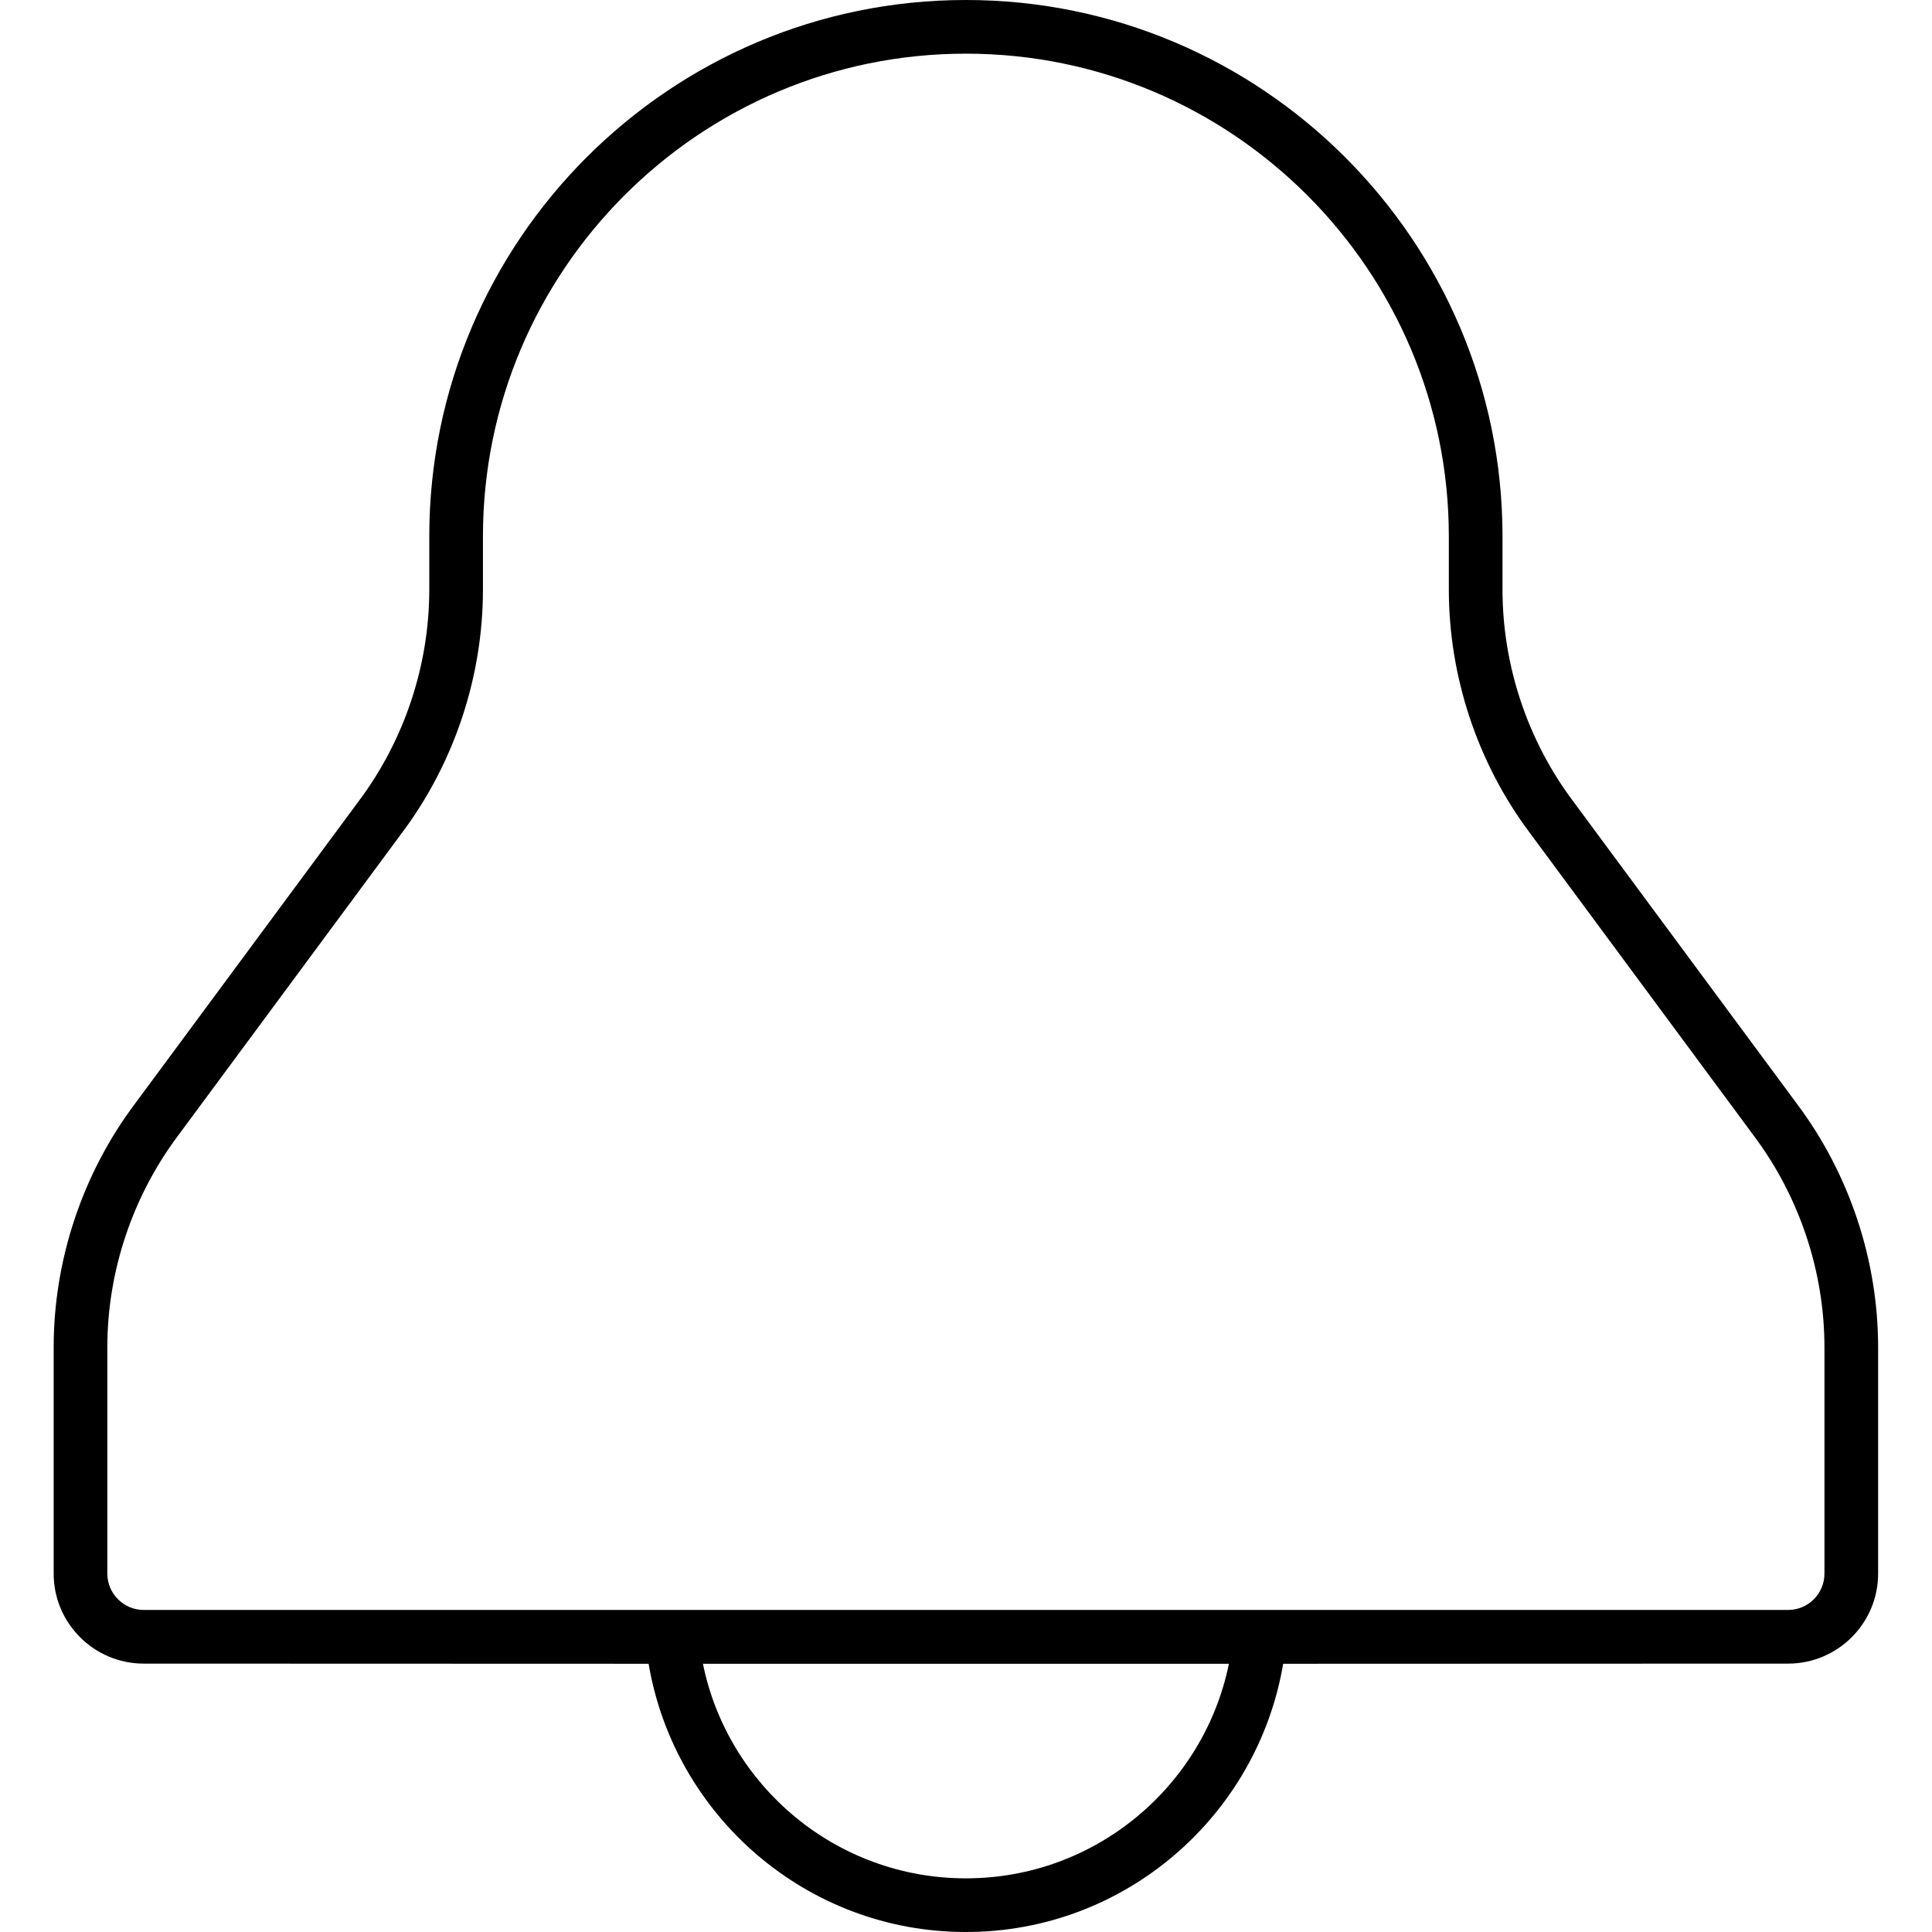 <svg width="36" height="36" viewBox="0 0 36 36" xmlns="http://www.w3.org/2000/svg"><title>alerts-and-notifications/alert_36</title><path d="M33.996 29.322c0 .373-.304.677-.677.677l-30.641 0c-.373 0-.678-.304-.678-.677l0-4.218c0-1.409.467-2.806 1.314-3.938l4.174-5.644c.974-1.298 1.511-2.91 1.511-4.535l0-.99c0-4.961 4.037-8.997 8.997-8.997l0-.009.004.009c4.96 0 8.997 4.036 8.997 8.997l0 .99c0 1.625.537 3.237 1.511 4.535l4.174 5.644c.848 1.132 1.314 2.529 1.314 3.938l0 4.218zm-15.995 5.678l-.001 0 0 .016-.004-.016-.001 0c-2.414 0-4.433-1.72-4.897-3.998l9.801 0c-.465 2.278-2.484 3.998-4.898 3.998zm15.483-14.431l-4.174-5.643c-.848-1.131-1.313-2.529-1.313-3.939l0-.99c0-5.513-4.484-9.997-9.997-9.997l-.004.008 0-.008c-5.512 0-9.997 4.484-9.997 9.997l0 .99c0 1.41-.465 2.808-1.313 3.939l-4.173 5.643c-.976 1.3-1.513 2.911-1.513 4.535l0 4.218c0 .925.752 1.677 1.678 1.677l9.408.003c.479 2.832 2.943 4.998 5.909 4.998l.001 0 .004-.016 0 .016.001 0c2.966 0 5.43-2.166 5.909-4.998l9.409-.003c.925 0 1.677-.752 1.677-1.677l0-4.218c0-1.624-.537-3.235-1.512-4.535z" fill="#000" fill-rule="evenodd"/></svg>